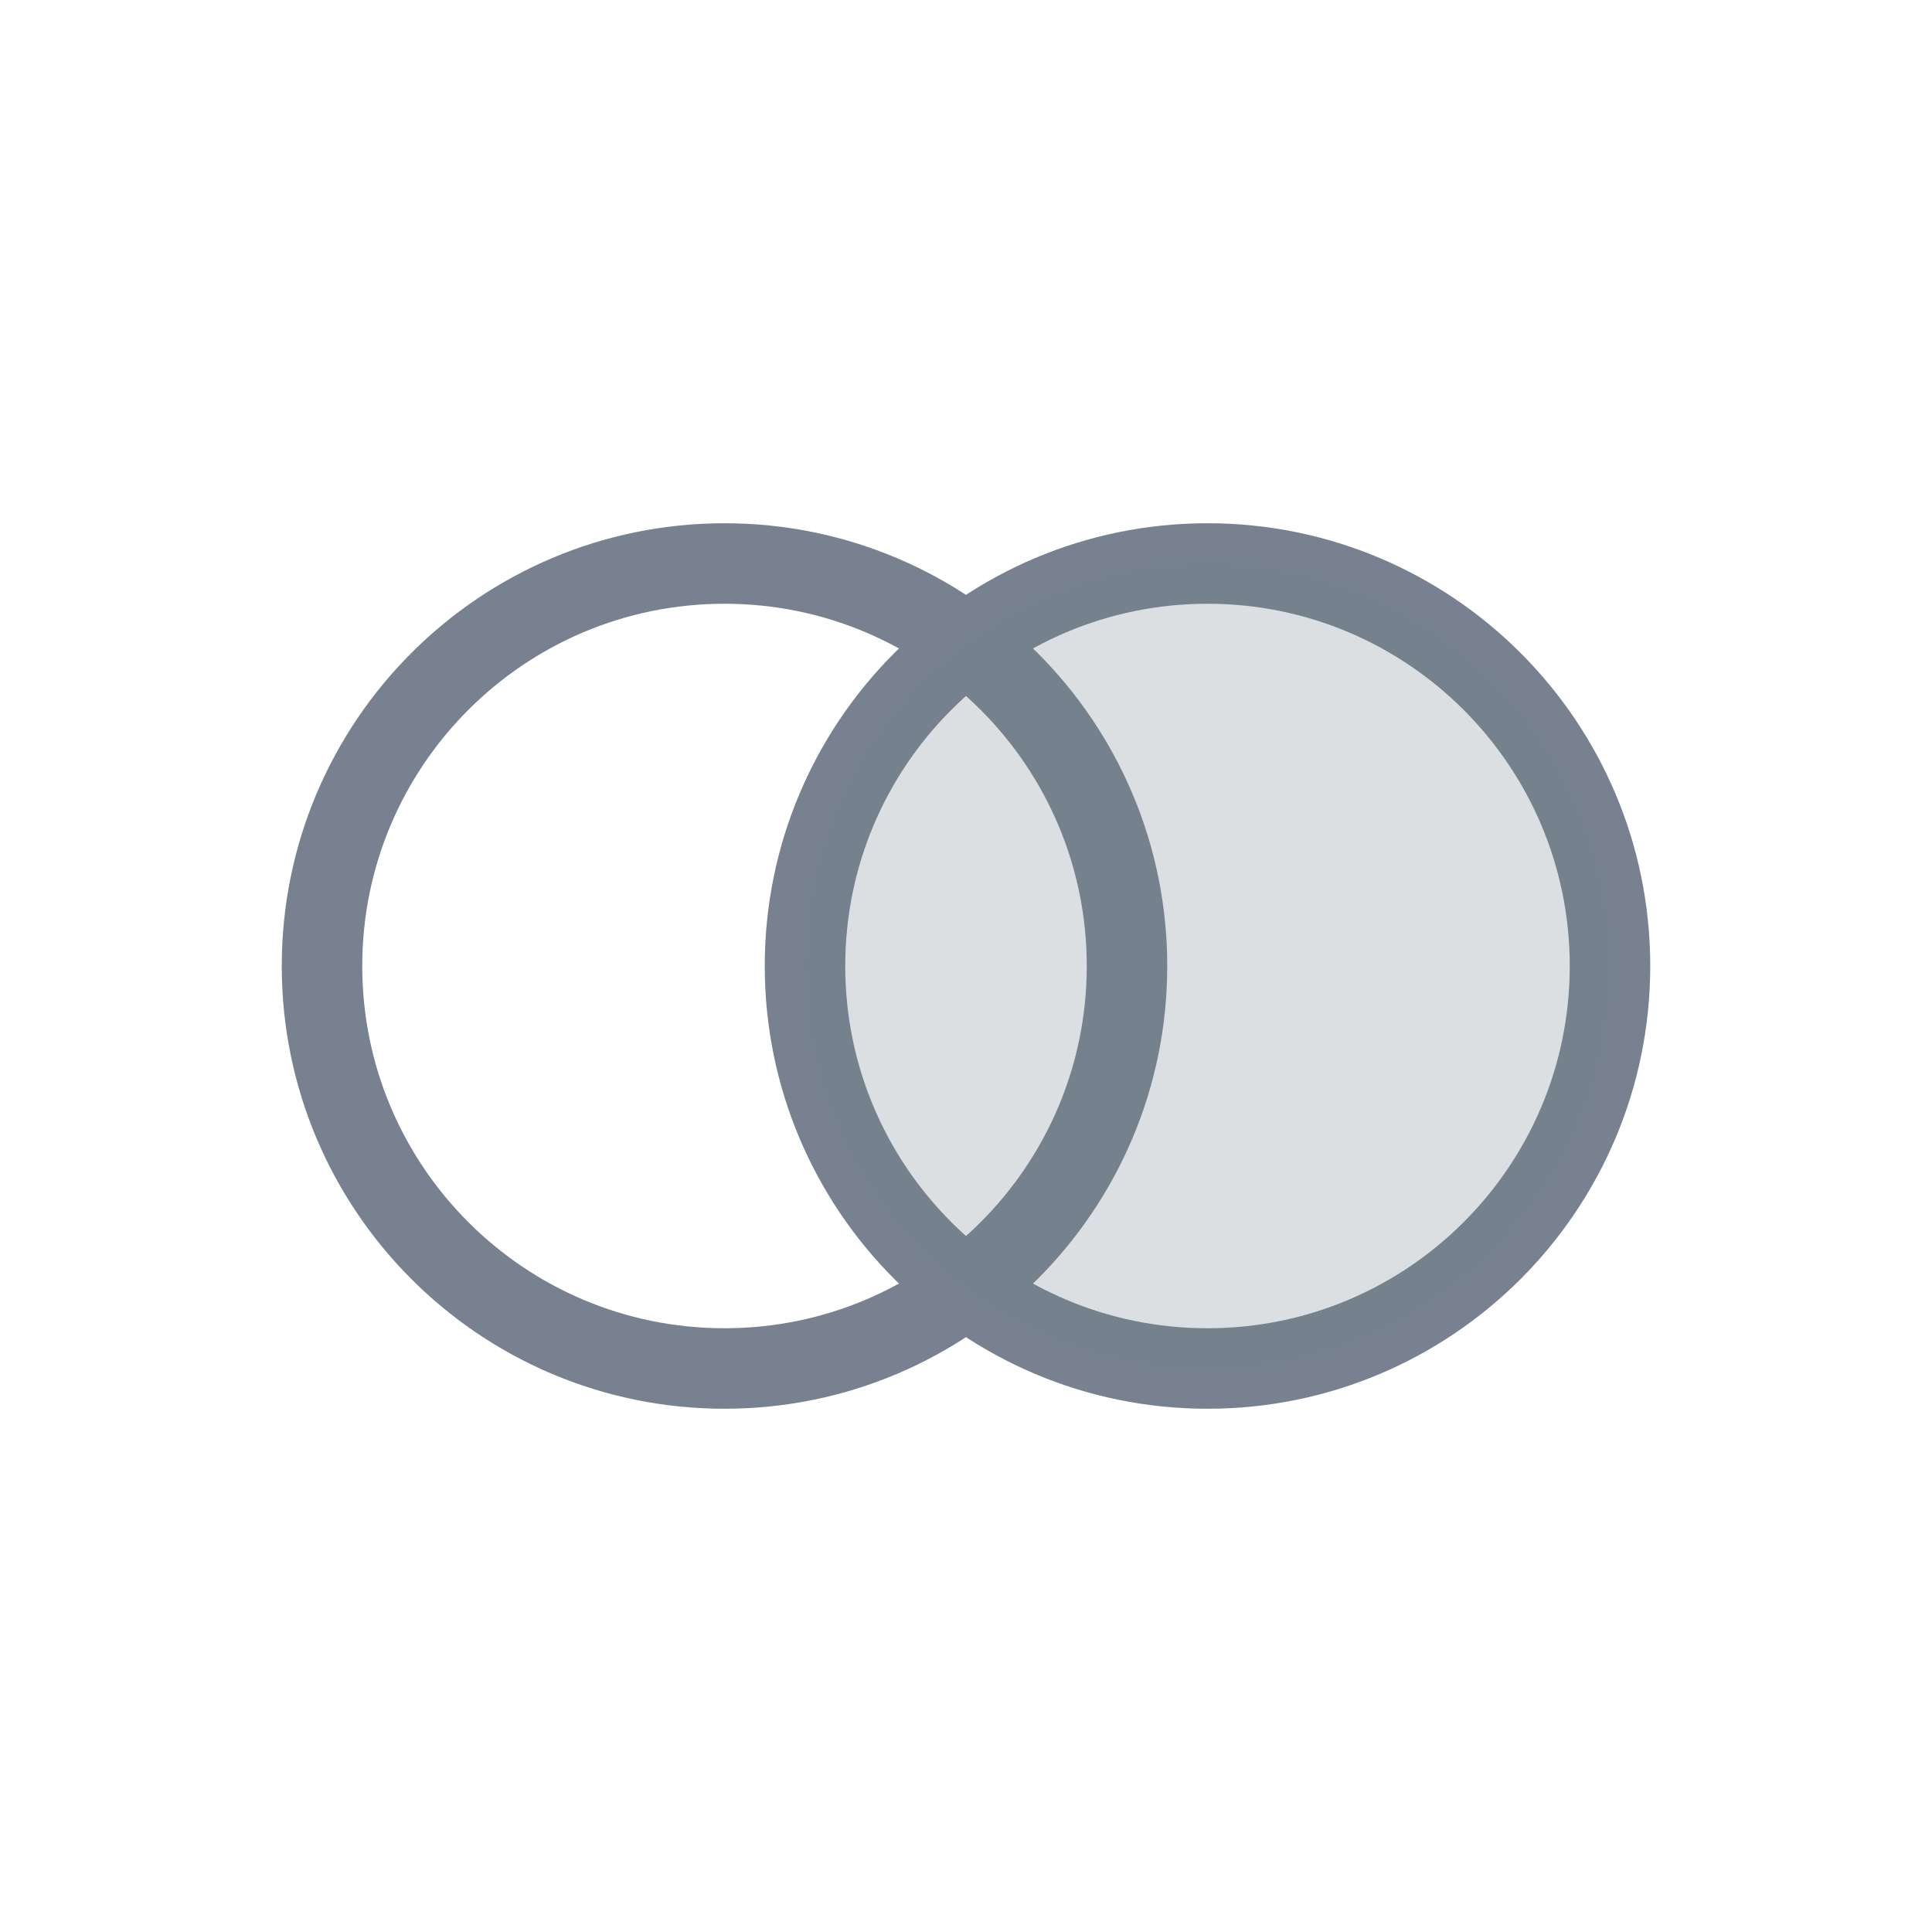 <?xml version="1.0" encoding="UTF-8" standalone="no"?>
<!--

    Copyright (C) 2017 Dremio Corporation

    Licensed under the Apache License, Version 2.0 (the "License");
    you may not use this file except in compliance with the License.
    You may obtain a copy of the License at

        http://www.apache.org/licenses/LICENSE-2.0

    Unless required by applicable law or agreed to in writing, software
    distributed under the License is distributed on an "AS IS" BASIS,
    WITHOUT WARRANTIES OR CONDITIONS OF ANY KIND, either express or implied.
    See the License for the specific language governing permissions and
    limitations under the License.

-->
<svg width="24px" height="24px" viewBox="0 0 24 24" version="1.1" xmlns="http://www.w3.org/2000/svg" xmlns:xlink="http://www.w3.org/1999/xlink">
    <!-- Generator: Sketch 41.2 (35397) - http://www.bohemiancoding.com/sketch -->
    <title>Icon/Join-Right-Inner</title>
    <desc>Created with Sketch.</desc>
    <defs></defs>
    <g id="Icons" stroke="none" stroke-width="1" fill="none" fill-rule="evenodd">
        <g id="Icon/Join-Right-Inner">
            <g>
                <g id="icon-box-24-copy-10">
                    <rect id="icon-box-24" x="0" y="0" width="24" height="24"></rect>
                </g>
                <g id="Stroke-7653" transform="translate(4, 7)" stroke-linecap="round" stroke="#77818F" stroke-linejoin="round">
                    <path d="M10,5 C10,7.762 7.761,10 5,10 C2.238,10 0,7.762 0,5 C0,2.239 2.238,0 5,0 C7.761,0 10,2.239 10,5 L10,5 Z"></path>
                    <path d="M16,5 C16,7.762 13.761,10 11,10 C8.238,10 6,7.762 6,5 C6,2.239 8.238,0 11,0 C13.761,0 16,2.239 16,5 L16,5 Z" id="Stroke-7653-Copy"></path>
                </g>
                <g id="Stroke-7653-Copy-8" transform="translate(10, 7)" fill-opacity="0.25" fill="#77818F">
                    <path d="M10,5 C10,7.762 7.761,10 5,10 C2.238,10 0,7.762 0,5 C0,2.239 2.238,0 5,0 C7.761,0 10,2.239 10,5 L10,5 Z" id="Stroke-7653"></path>
                </g>
            </g>
        </g>
    </g>
</svg>
